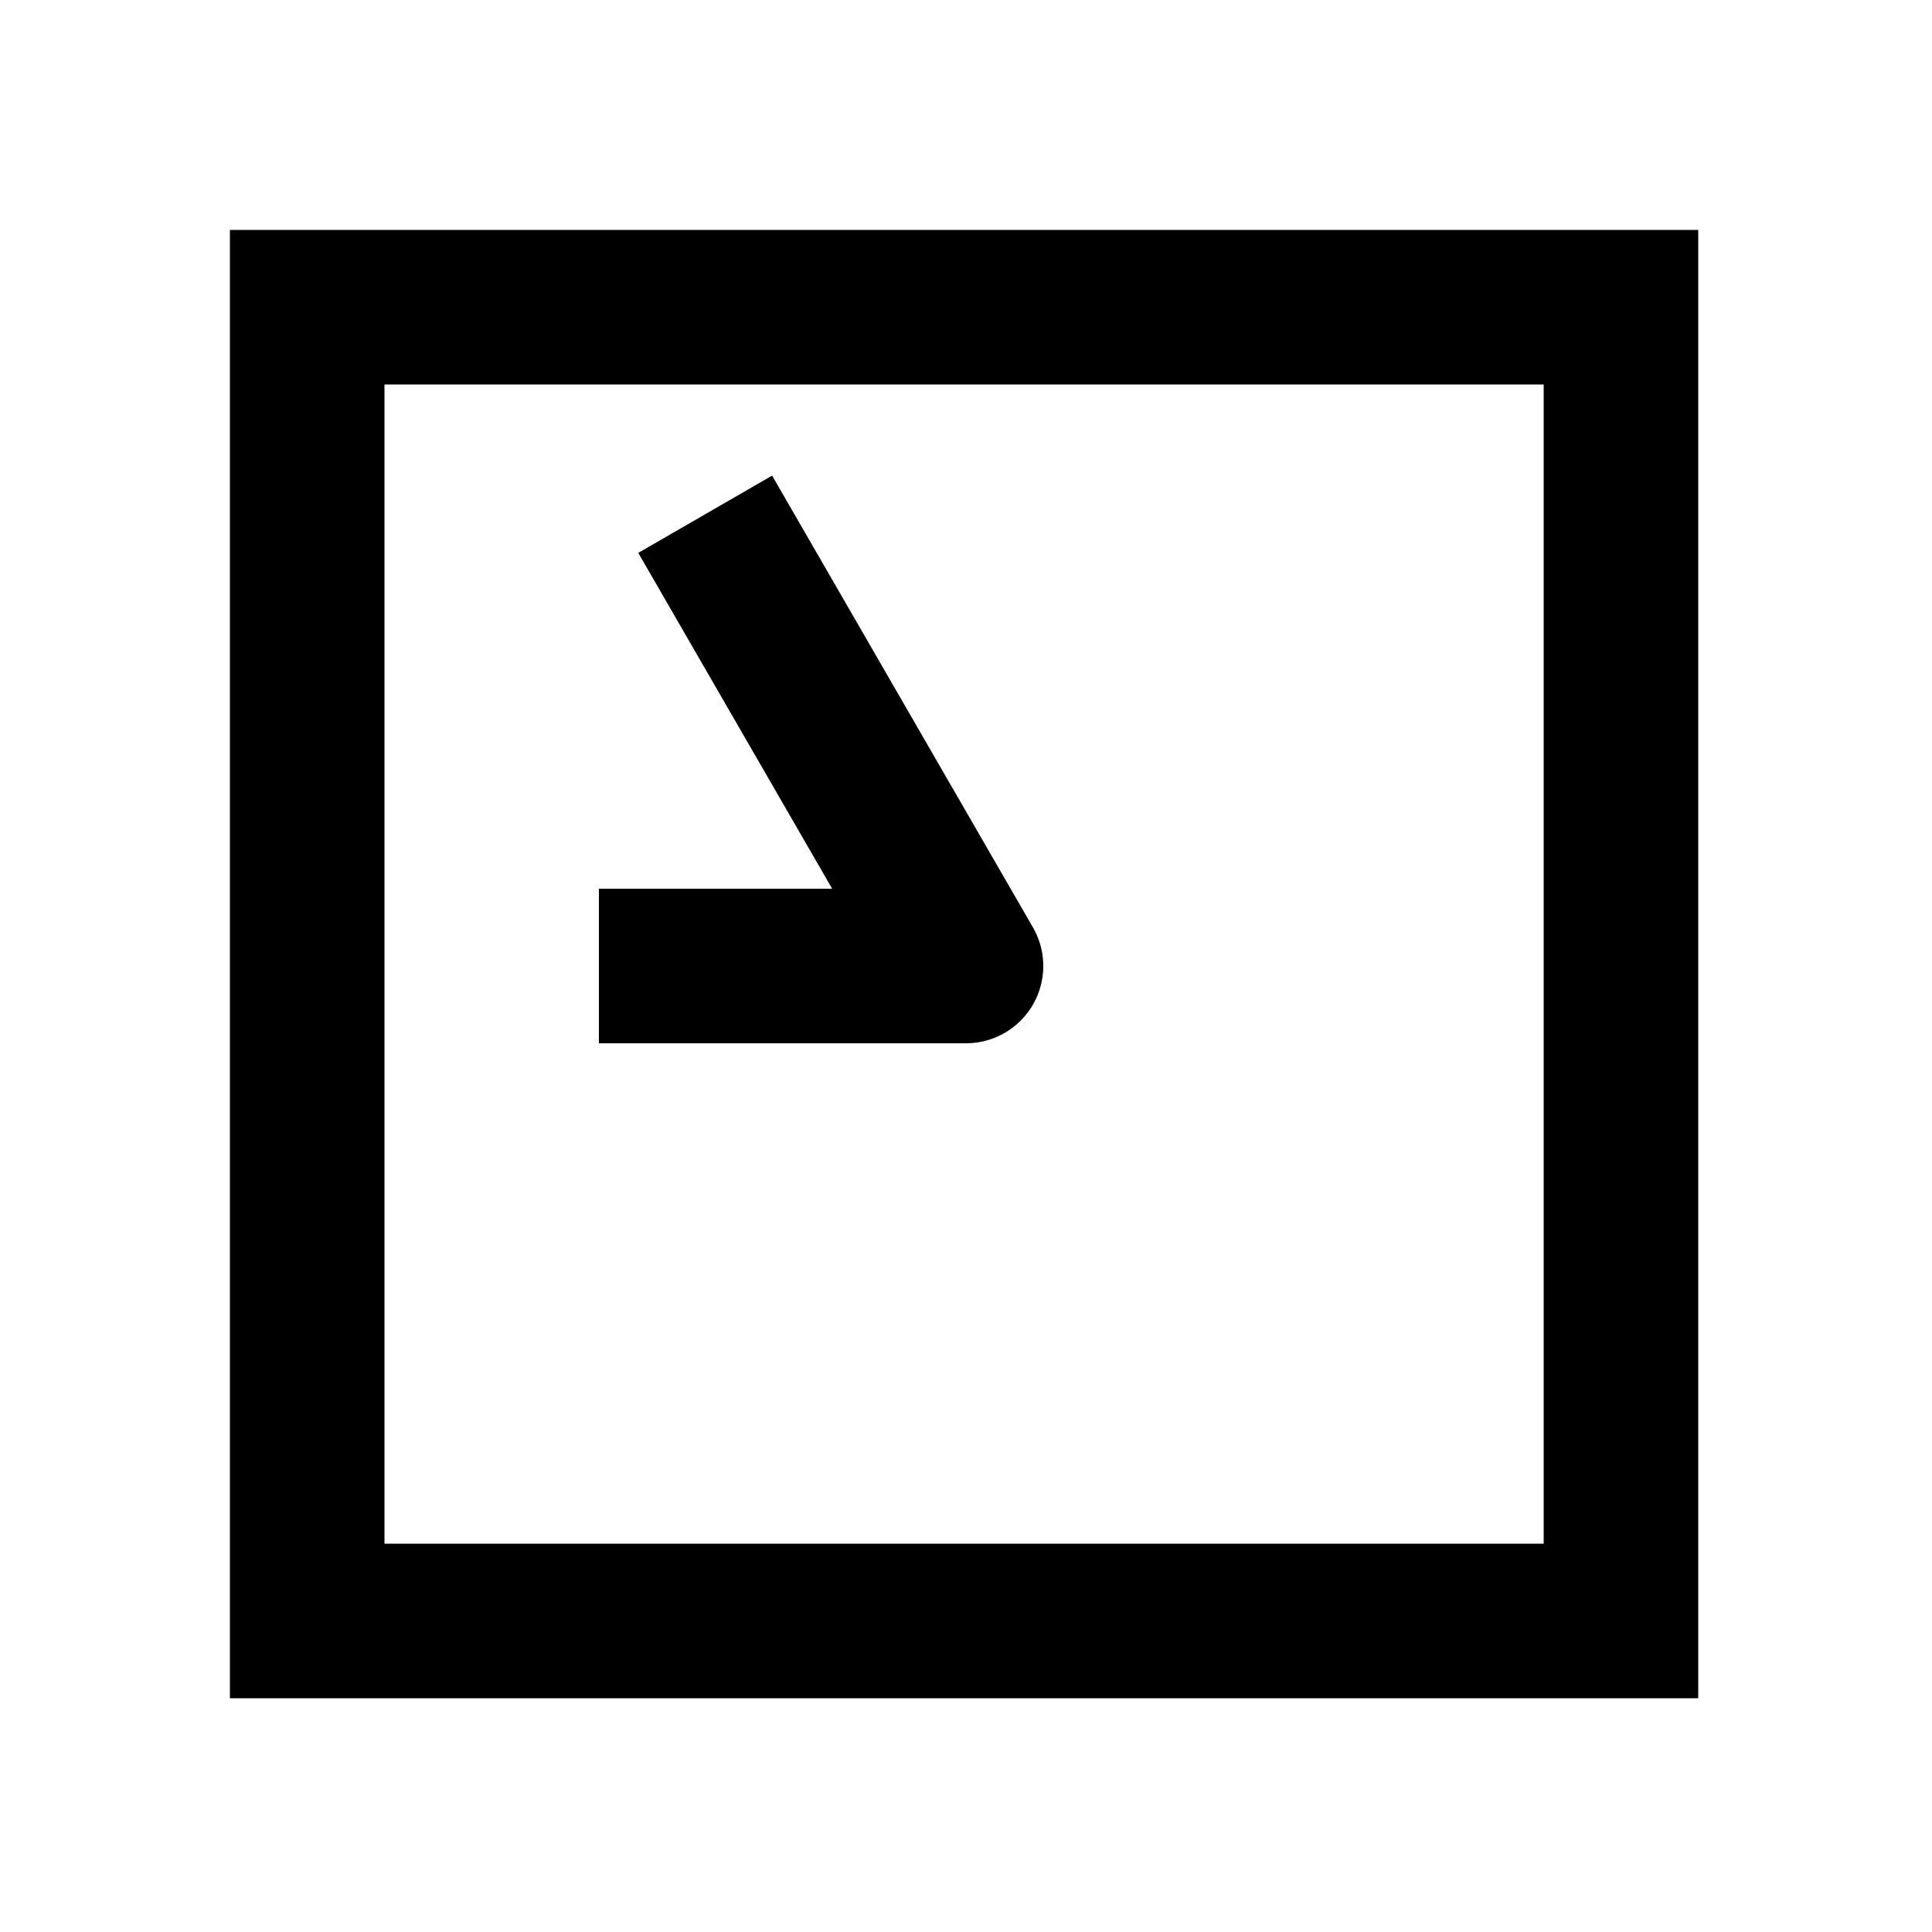 <svg xmlns="http://www.w3.org/2000/svg" width="1000" height="1000" viewBox="0 0 1000 1000"><path d="M-40-190V0a40.004 40.004 0 0 0 60 34.64l199.186-115 34.64-20-40-69.28-34.64 20L40-69.282V-190Zm421-191h-760v760h760zm-80 80v600h-600v-600z" style="-inkscape-stroke:none" transform="rotate(-90 500 0)"/></svg>